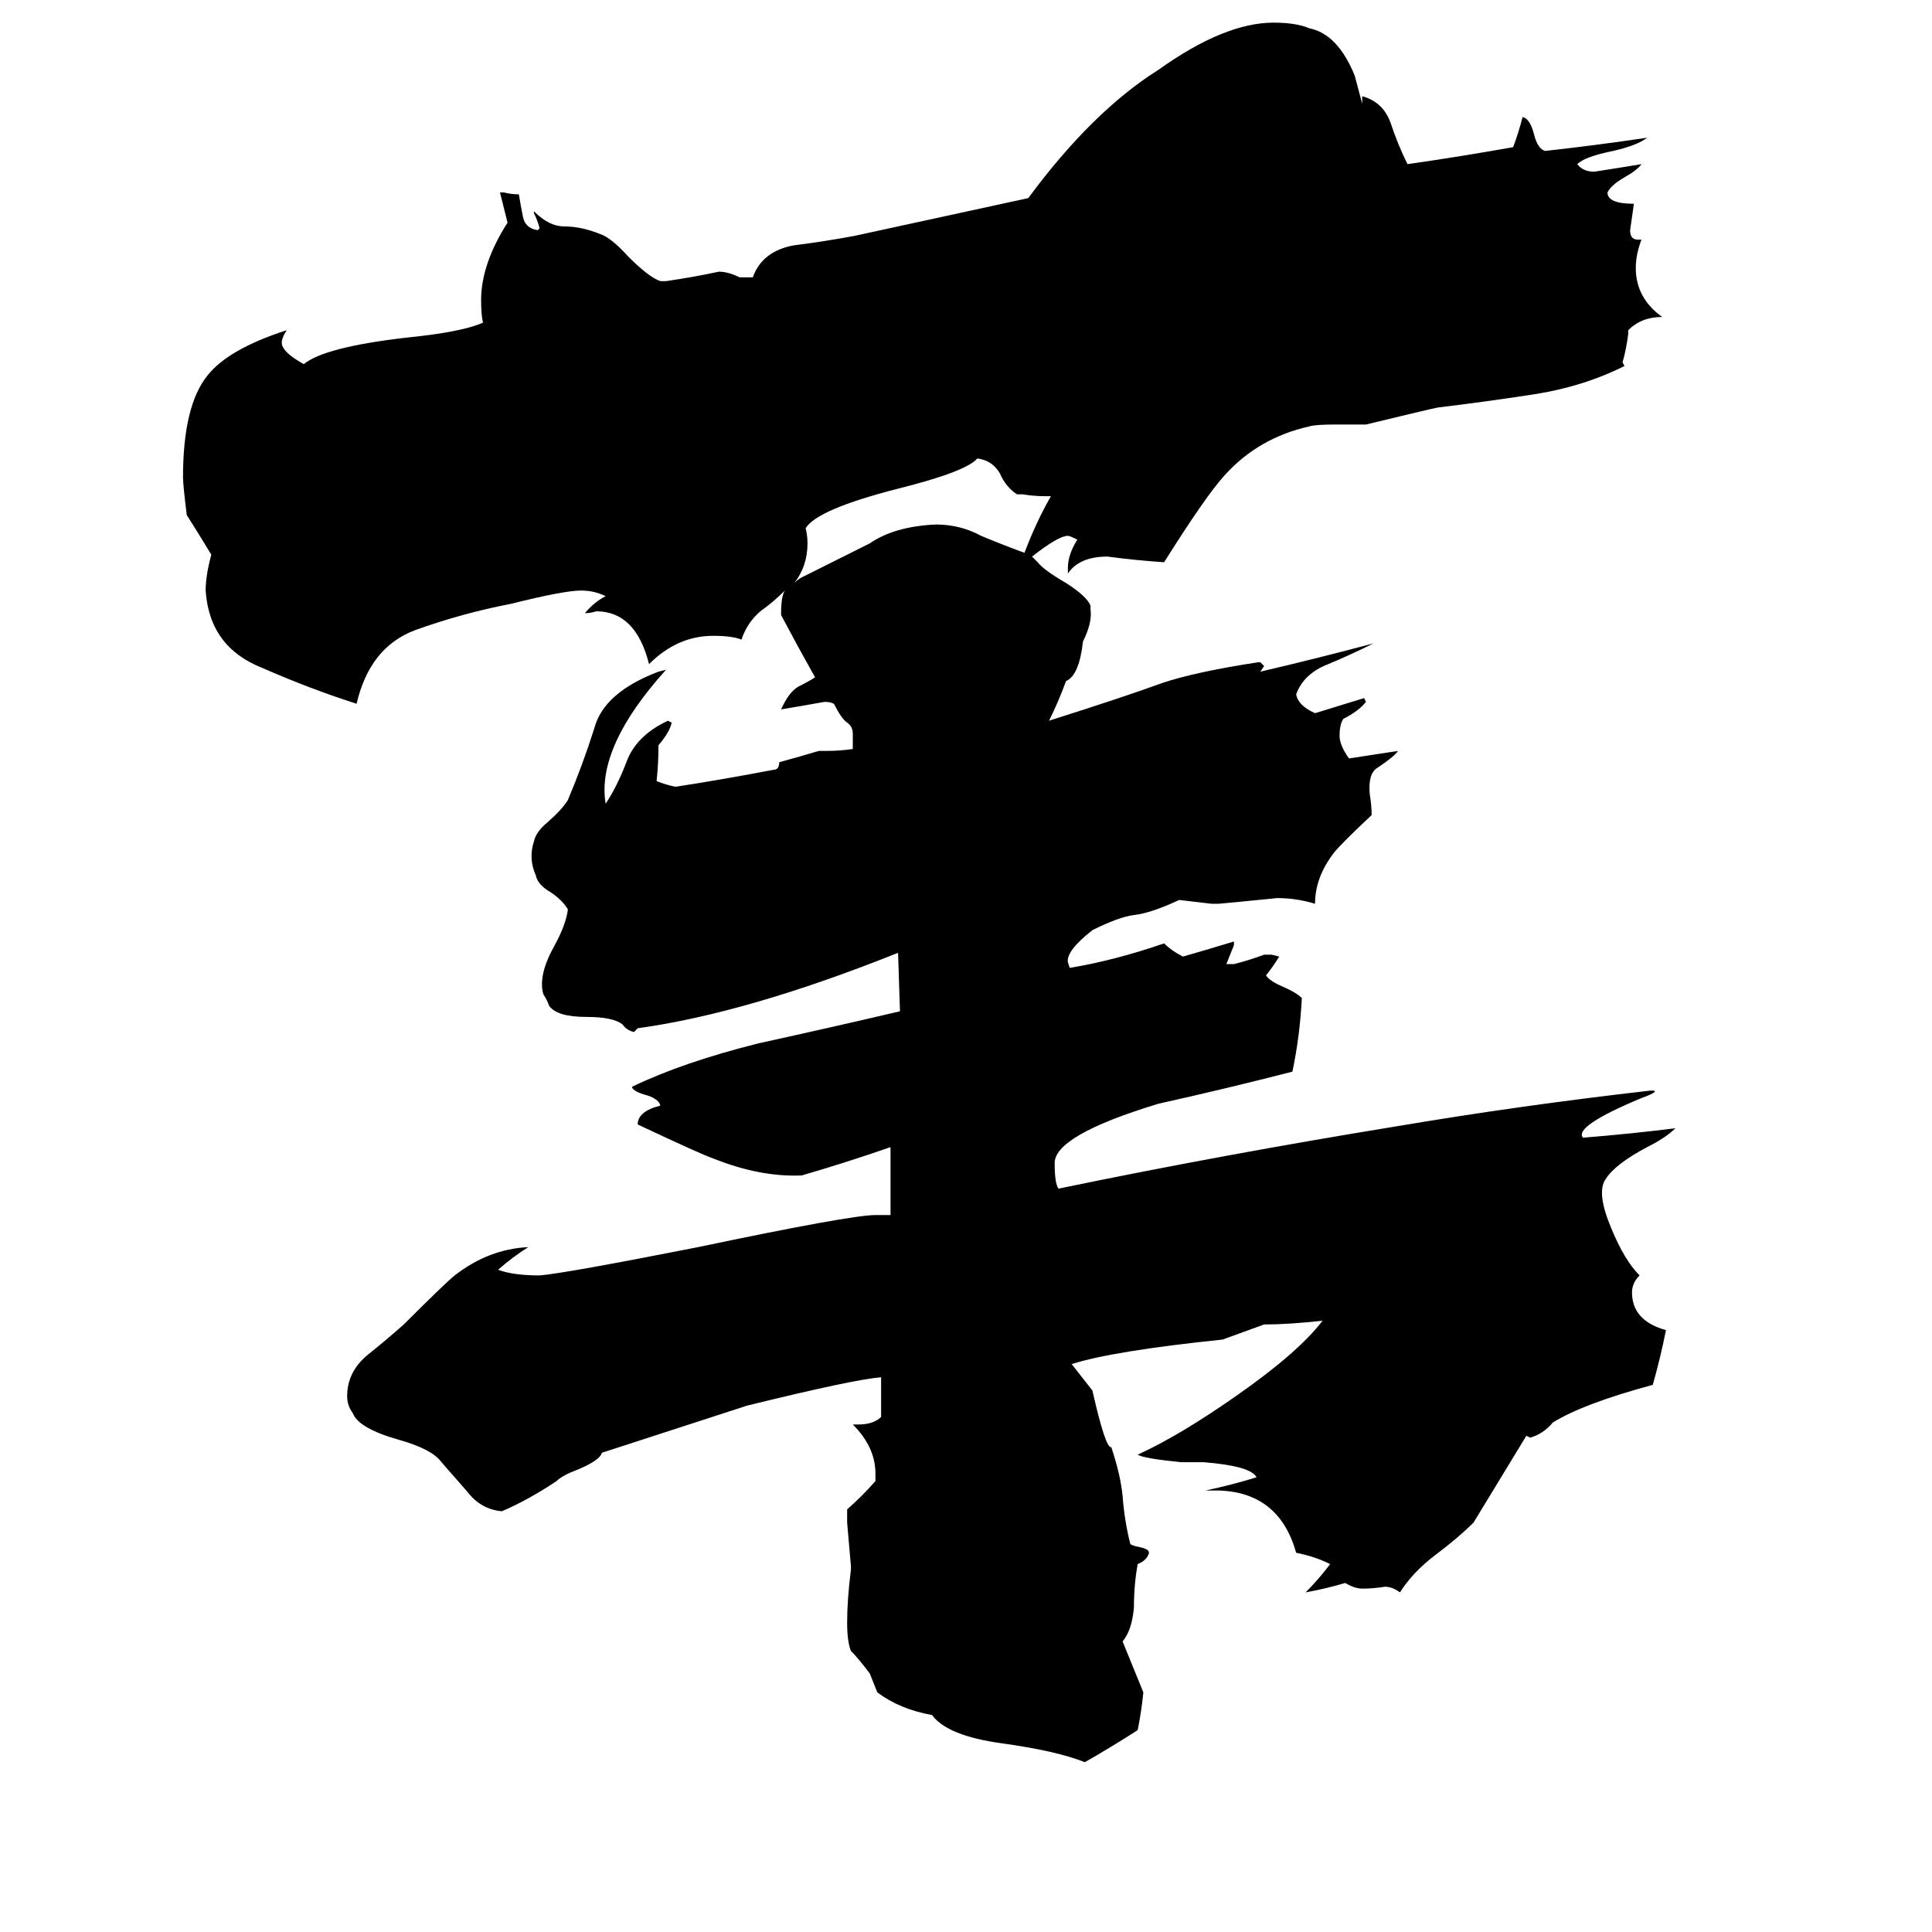 <svg xmlns="http://www.w3.org/2000/svg" viewBox="0 -800 1024 1024">
	<path fill="#000000" d="M547 -505Q549 -503 550 -502Q553 -498 565 -491Q576 -484 578 -479V-477Q579 -470 574 -460Q572 -442 565 -439Q561 -428 556 -418Q597 -431 616 -438Q634 -444 667 -449H668L670 -447L668 -444Q698 -451 728 -459Q716 -453 704 -448Q691 -443 687 -432Q688 -426 697 -422Q710 -426 723 -430L724 -428Q720 -423 712 -419Q710 -416 710 -410Q710 -405 715 -398Q728 -400 741 -402Q739 -399 730 -393Q725 -390 726 -379Q727 -373 727 -368Q711 -353 707 -348Q697 -335 697 -321Q687 -324 677 -324Q647 -321 646 -321H642L625 -323Q610 -316 601 -315Q593 -314 579 -307Q565 -296 566 -290L567 -287Q591 -291 617 -300Q621 -296 627 -293Q641 -297 654 -301V-299Q652 -294 650 -289H654Q662 -291 670 -294H674L678 -293Q675 -288 671 -283Q673 -280 680 -277Q687 -274 690 -271Q689 -251 685 -232Q650 -223 614 -215Q558 -198 559 -183Q559 -173 561 -170Q648 -188 740 -203Q805 -214 875 -222Q881 -222 870 -218Q834 -203 839 -197Q864 -199 888 -202Q883 -197 873 -192Q856 -183 851 -175Q846 -168 854 -149Q861 -132 869 -124Q865 -120 865 -115Q865 -100 883 -95Q880 -80 876 -66Q839 -56 823 -46Q818 -40 811 -38L809 -39L781 7Q773 15 761 24Q749 33 742 44Q738 41 734 41Q728 42 722 42Q718 42 713 39Q703 42 692 44Q699 37 705 29Q697 25 687 23Q678 -9 646 -10H639Q653 -13 666 -17Q663 -23 638 -25H626Q606 -27 603 -29Q625 -39 655 -60Q688 -83 701 -100Q683 -98 670 -98L648 -90Q590 -84 568 -77L579 -63Q586 -32 589 -33Q594 -18 595 -7Q596 6 599 18Q599 19 604 20Q609 21 609 23Q608 27 603 29Q601 40 601 52Q600 64 595 70L606 97Q605 107 603 117Q589 126 575 134Q560 128 531 124Q502 120 494 109Q477 106 465 97Q463 92 461 87Q455 79 451 75Q449 70 449 60Q449 48 451 32V30Q450 19 449 7Q449 4 449 0Q457 -7 464 -15V-19Q464 -33 452 -45H455Q463 -45 467 -49V-70Q453 -69 396 -55L319 -30Q318 -26 306 -21Q298 -18 295 -15Q280 -5 266 1Q255 0 248 -9Q241 -17 234 -25Q229 -32 211 -37Q190 -43 187 -51Q184 -55 184 -60Q184 -73 195 -82Q205 -90 214 -98Q236 -120 241 -124Q259 -138 280 -139Q272 -134 264 -127Q272 -124 286 -124Q299 -125 370 -139Q451 -156 464 -156H472V-192Q449 -184 425 -177Q403 -176 378 -186Q372 -188 338 -204Q338 -211 350 -214Q349 -218 341 -220Q335 -222 335 -224Q362 -237 402 -247Q443 -256 477 -264L476 -295Q396 -263 338 -255L336 -253Q332 -254 330 -257Q325 -261 311 -261Q295 -261 291 -267Q290 -270 288 -273Q285 -283 294 -299Q300 -310 301 -318Q298 -323 292 -327Q285 -331 284 -336Q280 -345 283 -354Q284 -359 290 -364Q298 -371 301 -376Q309 -395 315 -414Q320 -433 349 -444L353 -445Q316 -404 321 -374Q327 -383 332 -396Q337 -410 354 -418L356 -417Q355 -412 349 -405Q349 -395 348 -386Q353 -384 358 -383Q384 -387 410 -392Q413 -392 413 -396Q424 -399 434 -402H438Q445 -402 452 -403V-411Q452 -415 449 -417Q446 -419 442 -427Q440 -428 437 -428Q426 -426 414 -424Q418 -433 423 -436Q429 -439 432 -441Q423 -457 414 -474V-475Q414 -484 416 -487Q410 -481 403 -476Q396 -470 393 -461Q388 -463 378 -463Q359 -463 344 -448Q337 -476 316 -476Q313 -475 310 -475Q315 -481 321 -484Q315 -487 308 -487Q299 -487 271 -480Q245 -475 220 -466Q196 -457 189 -427Q164 -435 139 -446Q111 -457 109 -487Q109 -495 112 -506Q106 -516 99 -527Q97 -543 97 -547Q97 -585 110 -601Q121 -615 152 -625Q148 -619 150 -616Q152 -612 161 -607Q172 -616 215 -621Q245 -624 256 -629Q255 -633 255 -641Q255 -660 269 -682L265 -698H267Q271 -697 275 -697Q276 -691 277 -686Q278 -679 285 -678L286 -679Q285 -683 283 -687V-688Q291 -680 299 -680Q308 -680 318 -676Q324 -674 333 -664Q344 -653 350 -651H353Q367 -653 381 -656Q386 -656 392 -653H399Q404 -667 421 -670Q437 -672 453 -675L545 -695Q579 -741 614 -763Q649 -788 675 -788Q687 -788 694 -785Q709 -782 718 -760L722 -745V-749Q733 -746 737 -735Q741 -723 746 -713Q774 -717 802 -722Q805 -730 807 -738Q811 -737 813 -729Q815 -721 819 -720Q846 -723 873 -727Q868 -723 855 -720Q840 -717 836 -713Q839 -709 845 -709Q858 -711 870 -713Q868 -710 861 -706Q854 -702 852 -698Q852 -692 866 -692Q865 -685 864 -678Q864 -673 868 -673H870Q867 -665 867 -658Q867 -642 881 -632Q870 -632 863 -625V-623Q862 -615 860 -608L861 -606Q839 -595 813 -591Q787 -587 762 -584Q757 -583 724 -575H708Q697 -575 694 -574Q667 -568 649 -548Q639 -537 617 -502Q602 -503 587 -505Q572 -505 566 -496V-499Q566 -506 571 -514Q567 -516 566 -516Q561 -516 547 -505ZM543 -507Q549 -523 557 -537H554Q548 -537 542 -538H539Q533 -542 530 -549Q526 -556 518 -557Q512 -550 476 -541Q433 -530 427 -520Q428 -516 428 -512Q428 -500 421 -491Q423 -493 425 -494Q443 -503 461 -512Q474 -521 496 -522Q509 -522 520 -516Q532 -511 543 -507Z"/>
</svg>
